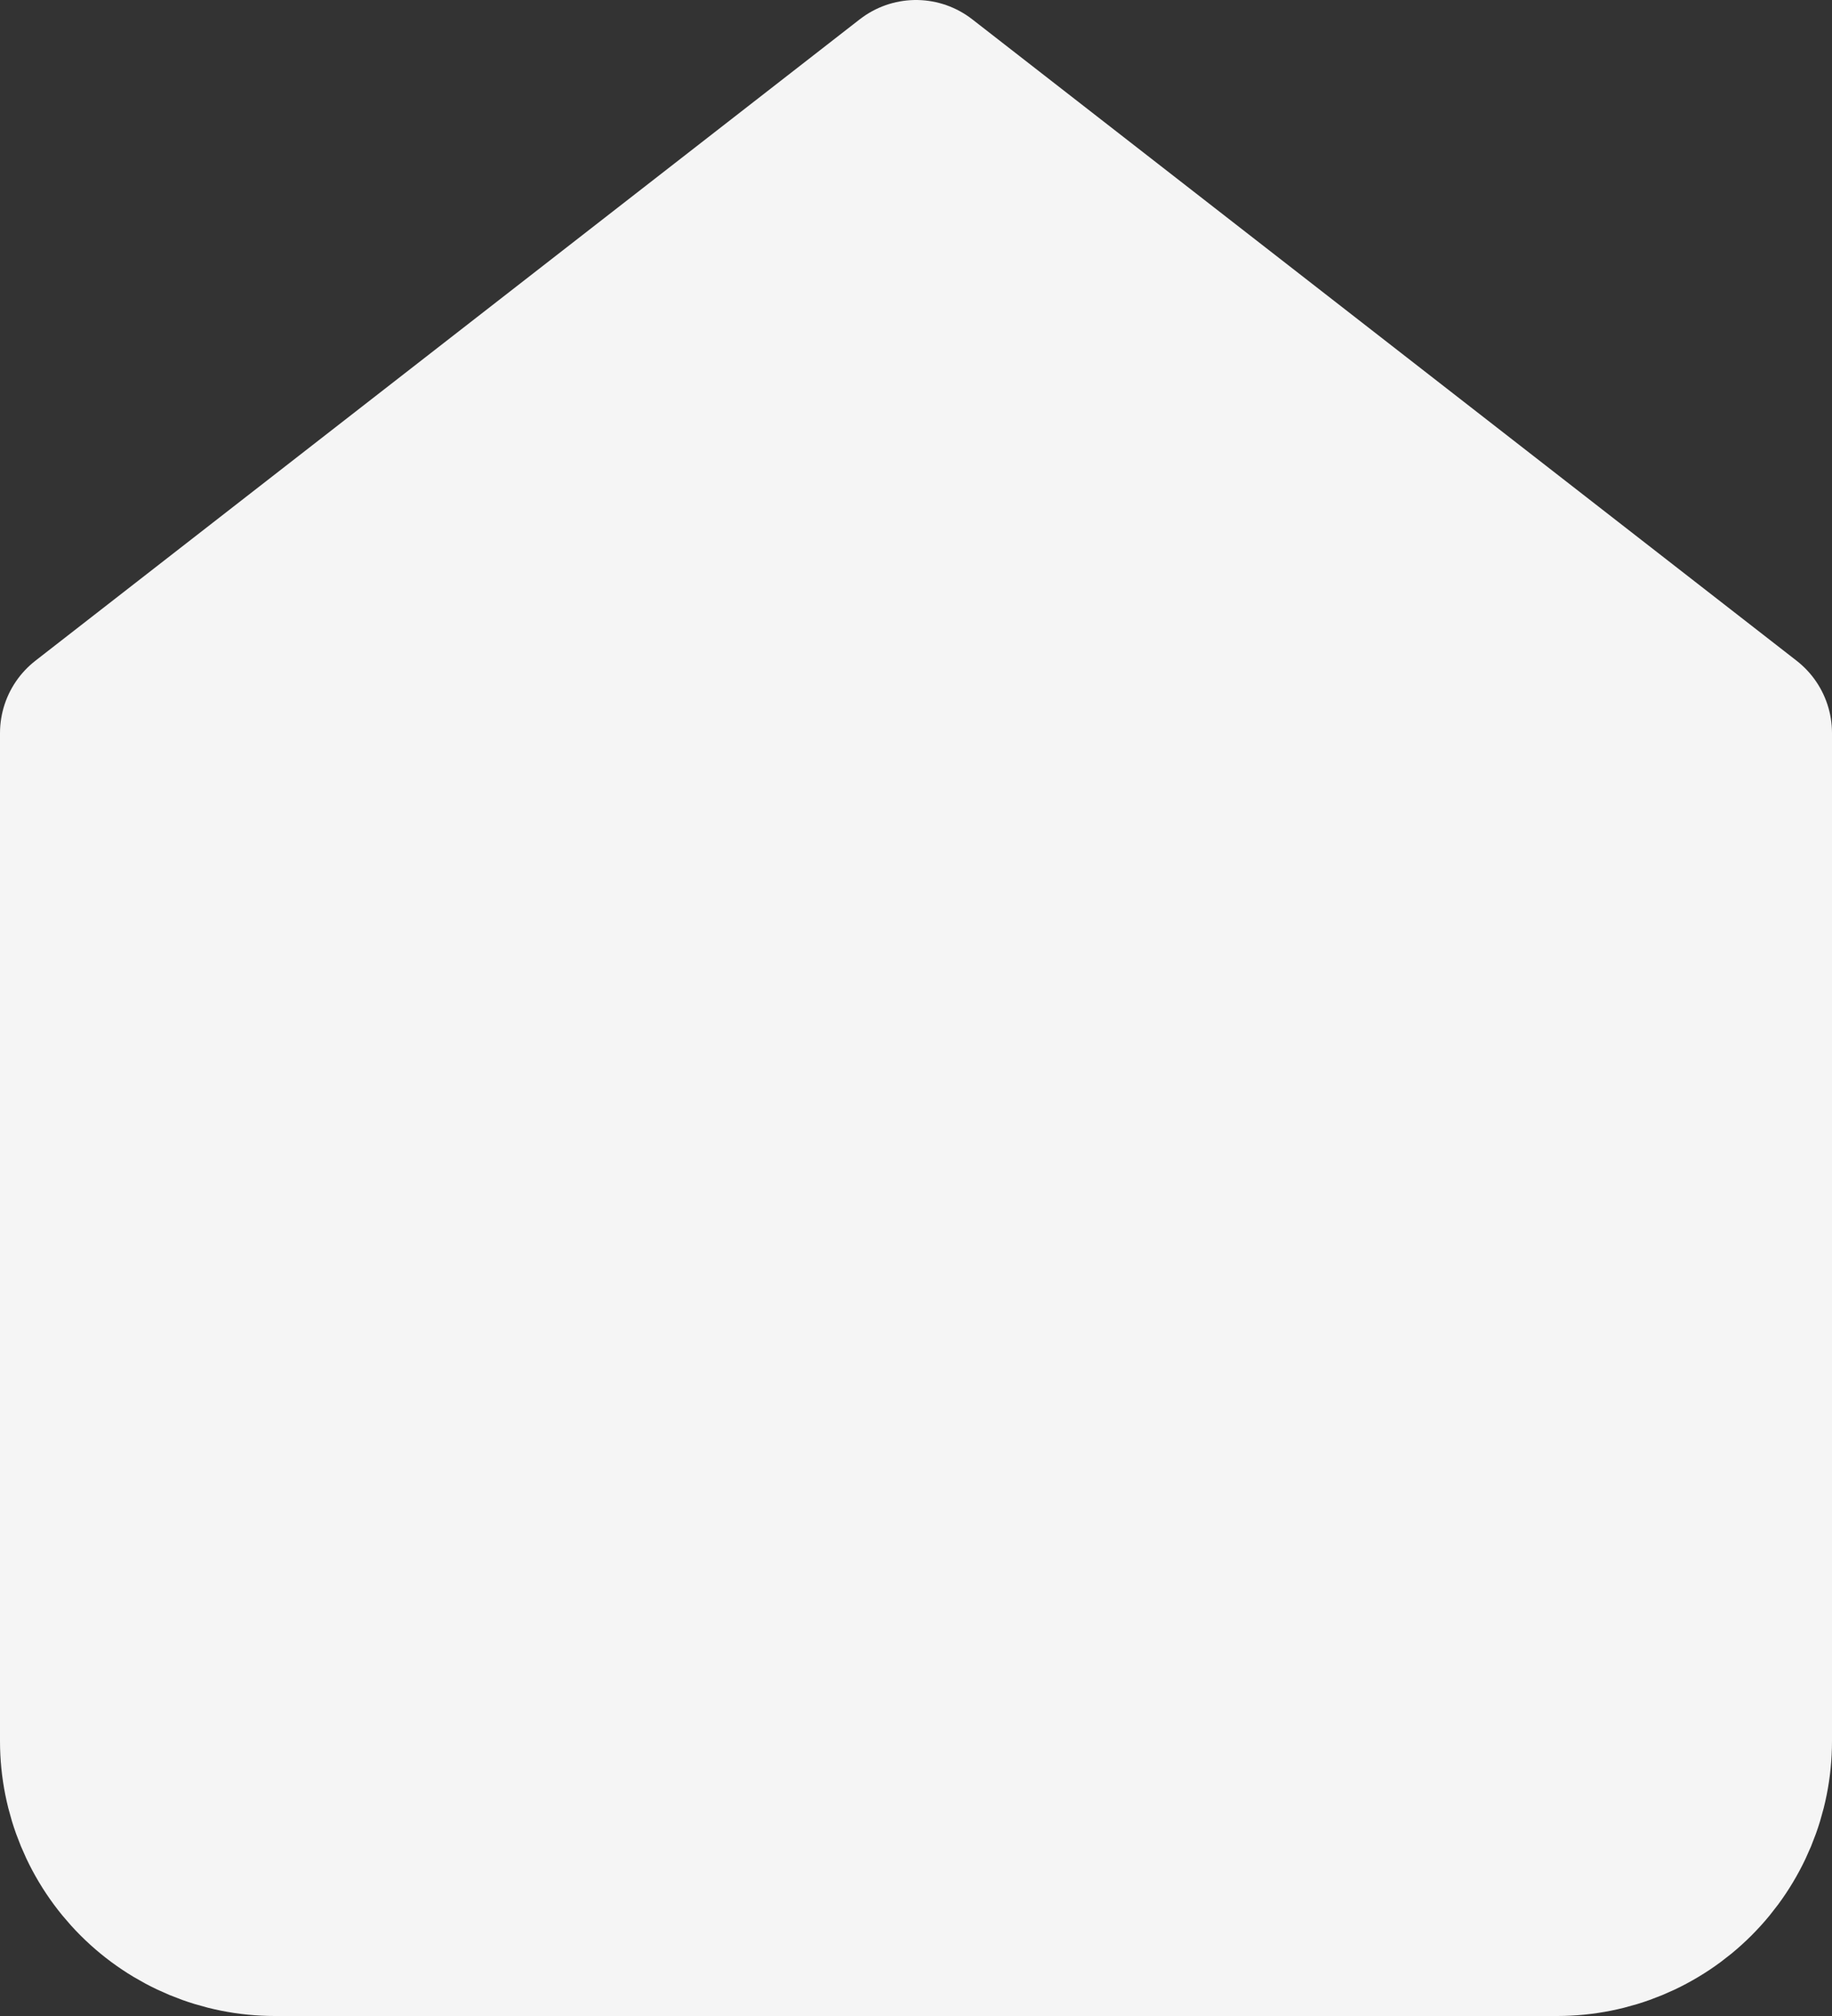<svg width="20" height="22" viewBox="0 0 20 22" fill="none" xmlns="http://www.w3.org/2000/svg">
<rect x="0" y="0" width="20" height="22" fill="#333333" stroke="none"/>
<path d="M1 8L10 1L19 8V19C19 19.53 18.789 20.039 18.414 20.414C18.039 20.789 17.53 21 17 21H3C2.47 21 1.961 20.789 1.586 20.414C1.211 20.039 1 19.53 1 19V8Z" fill="#F5F5F5" stroke="#F5F5F5" stroke-width="2" stroke-linecap="round" stroke-linejoin="round"/>
<path d="M7 21V11H13V21" fill="#F5F5F5"/>
<path d="M7 21V11H13V21" stroke="#F5F5F5" stroke-width="2" stroke-linecap="round" stroke-linejoin="round"/>
</svg>
